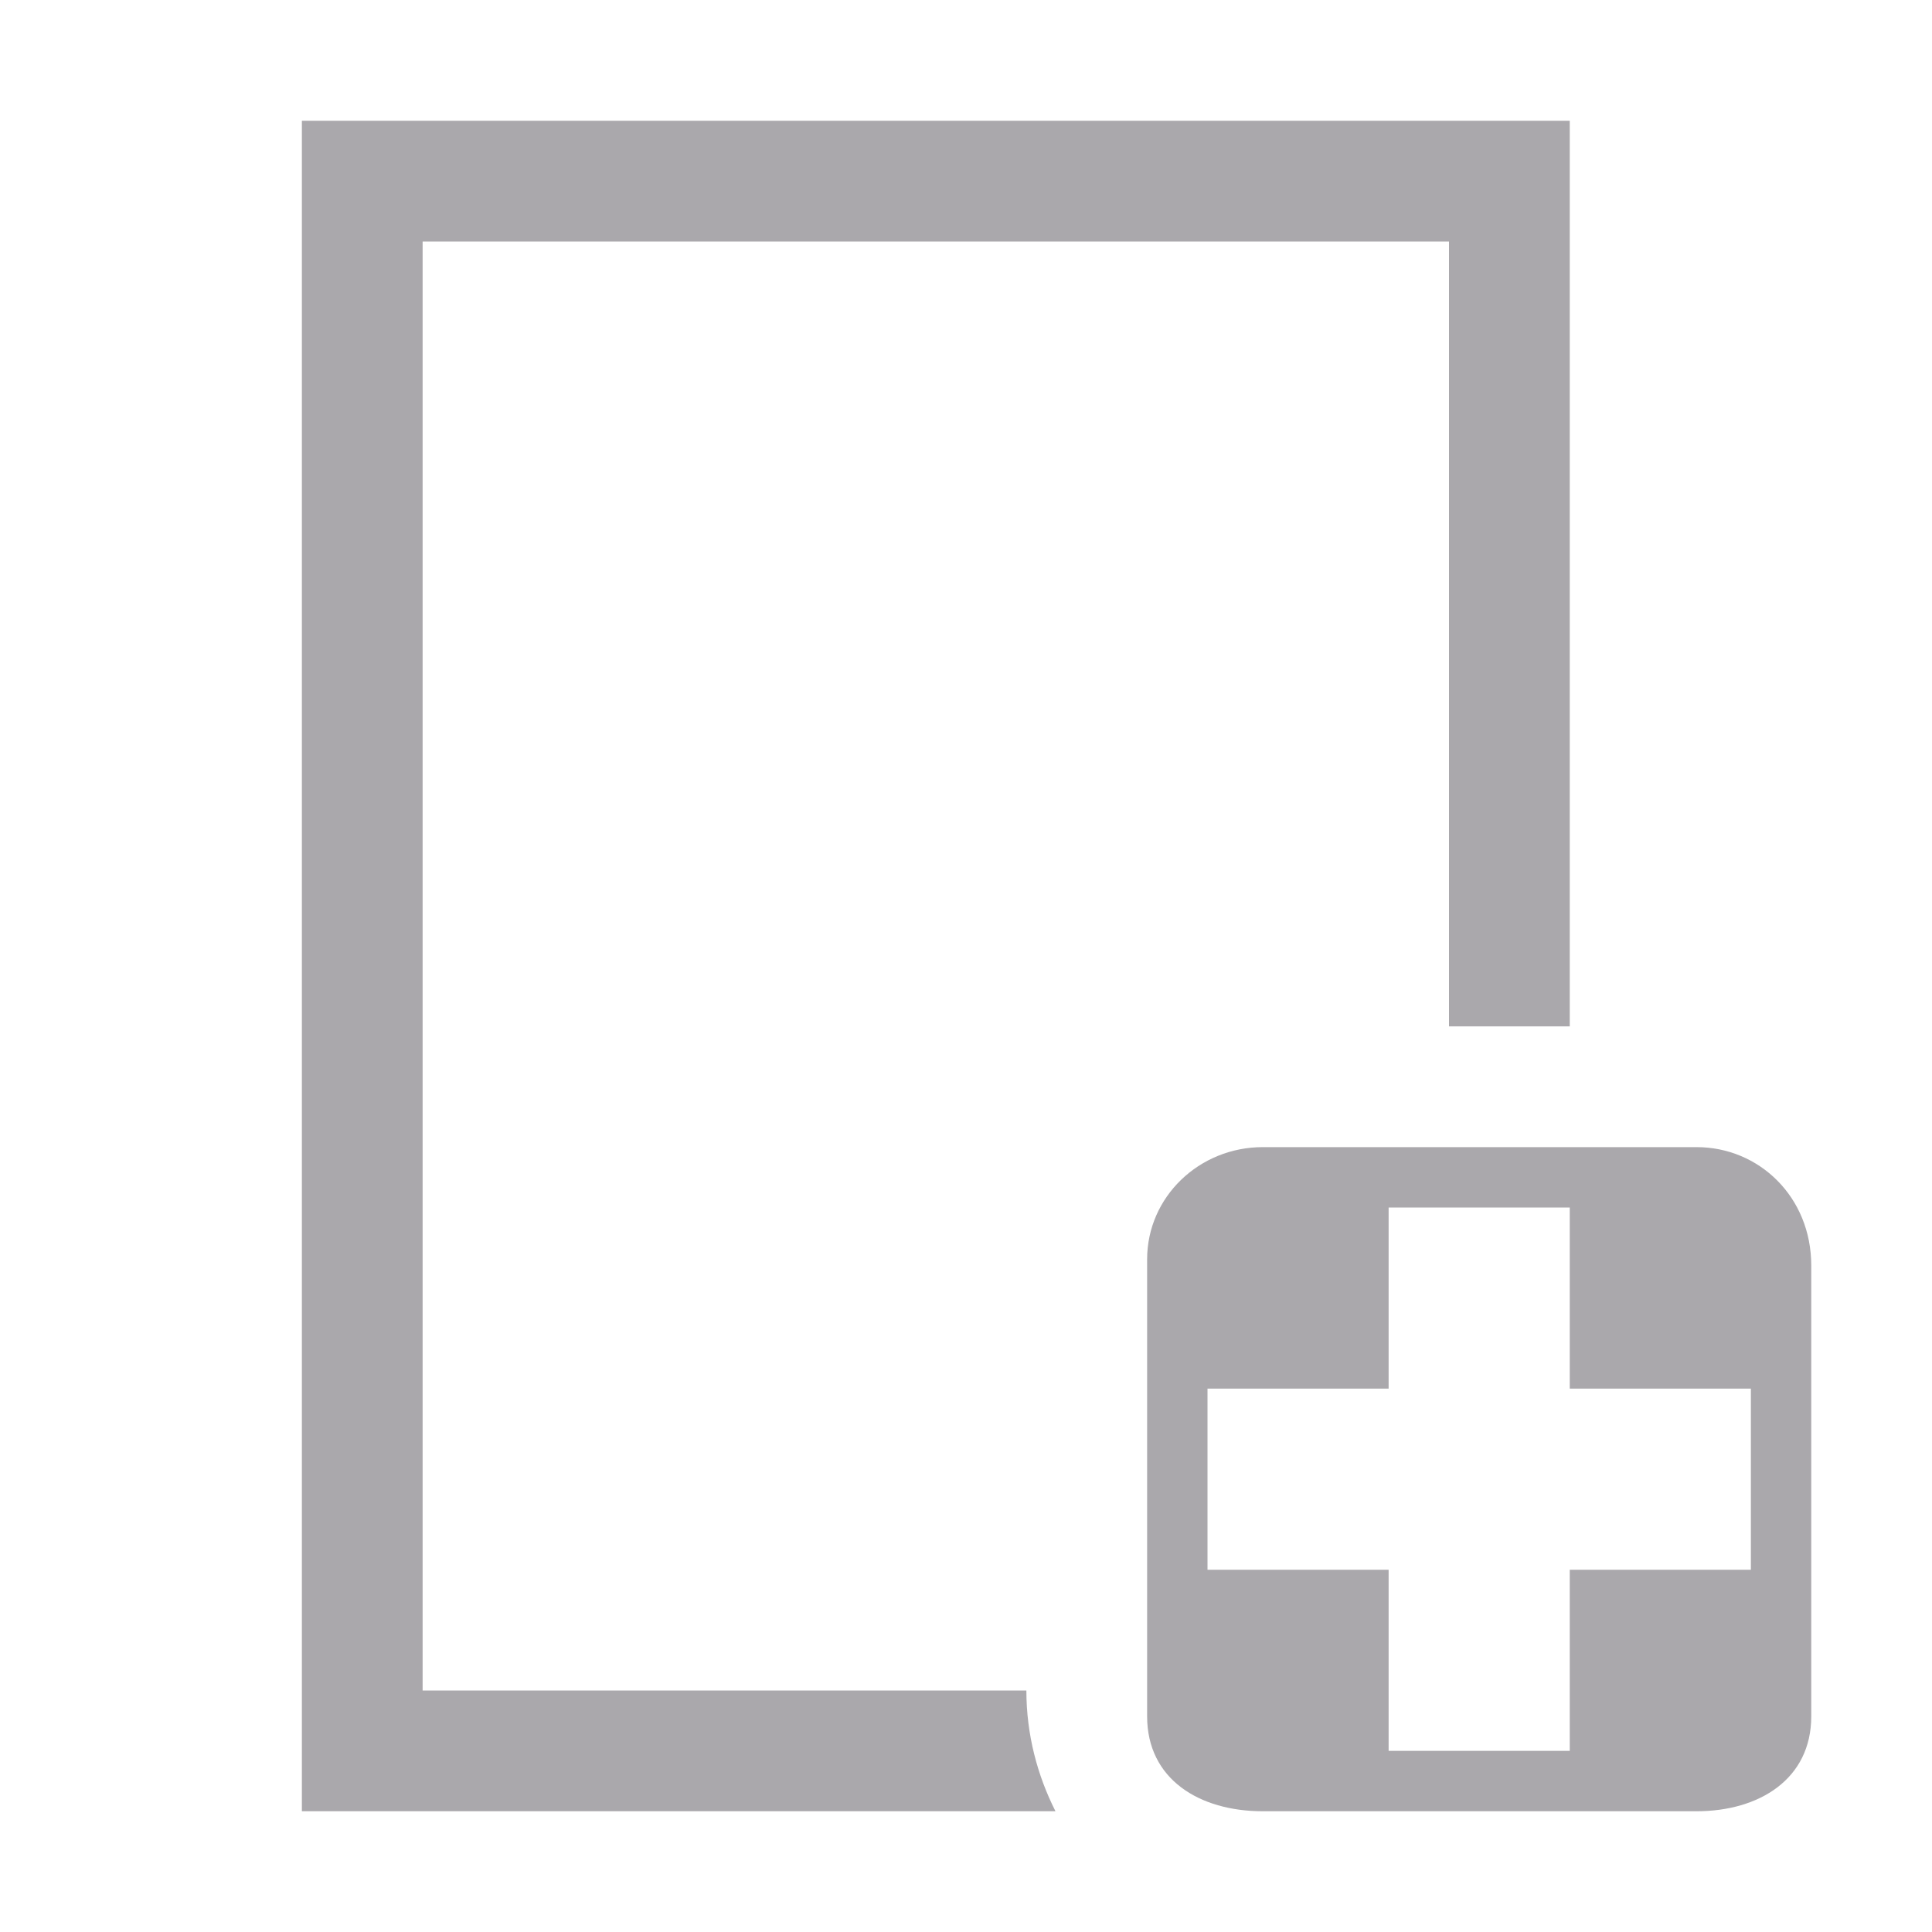 <svg height="32" viewBox="0 0 32 32" width="32" xmlns="http://www.w3.org/2000/svg"><path d="m5 2h21v15h-2v-13h-17v24h10c0 .733.184 1.41.482 2h-12.482zm14 18.859c0-1.036.864-1.859 1.916-1.859h7.184c1.036 0 1.9.825 1.9 1.961v7.467c0 1.041-.864 1.572-1.9 1.572h-7.184c-1.052 0-1.916-.531-1.916-1.572zm1 2.141v3h3v3h3v-3h3v-3h-3v-3h-3v3z" fill="#aaa8ac"/></svg>